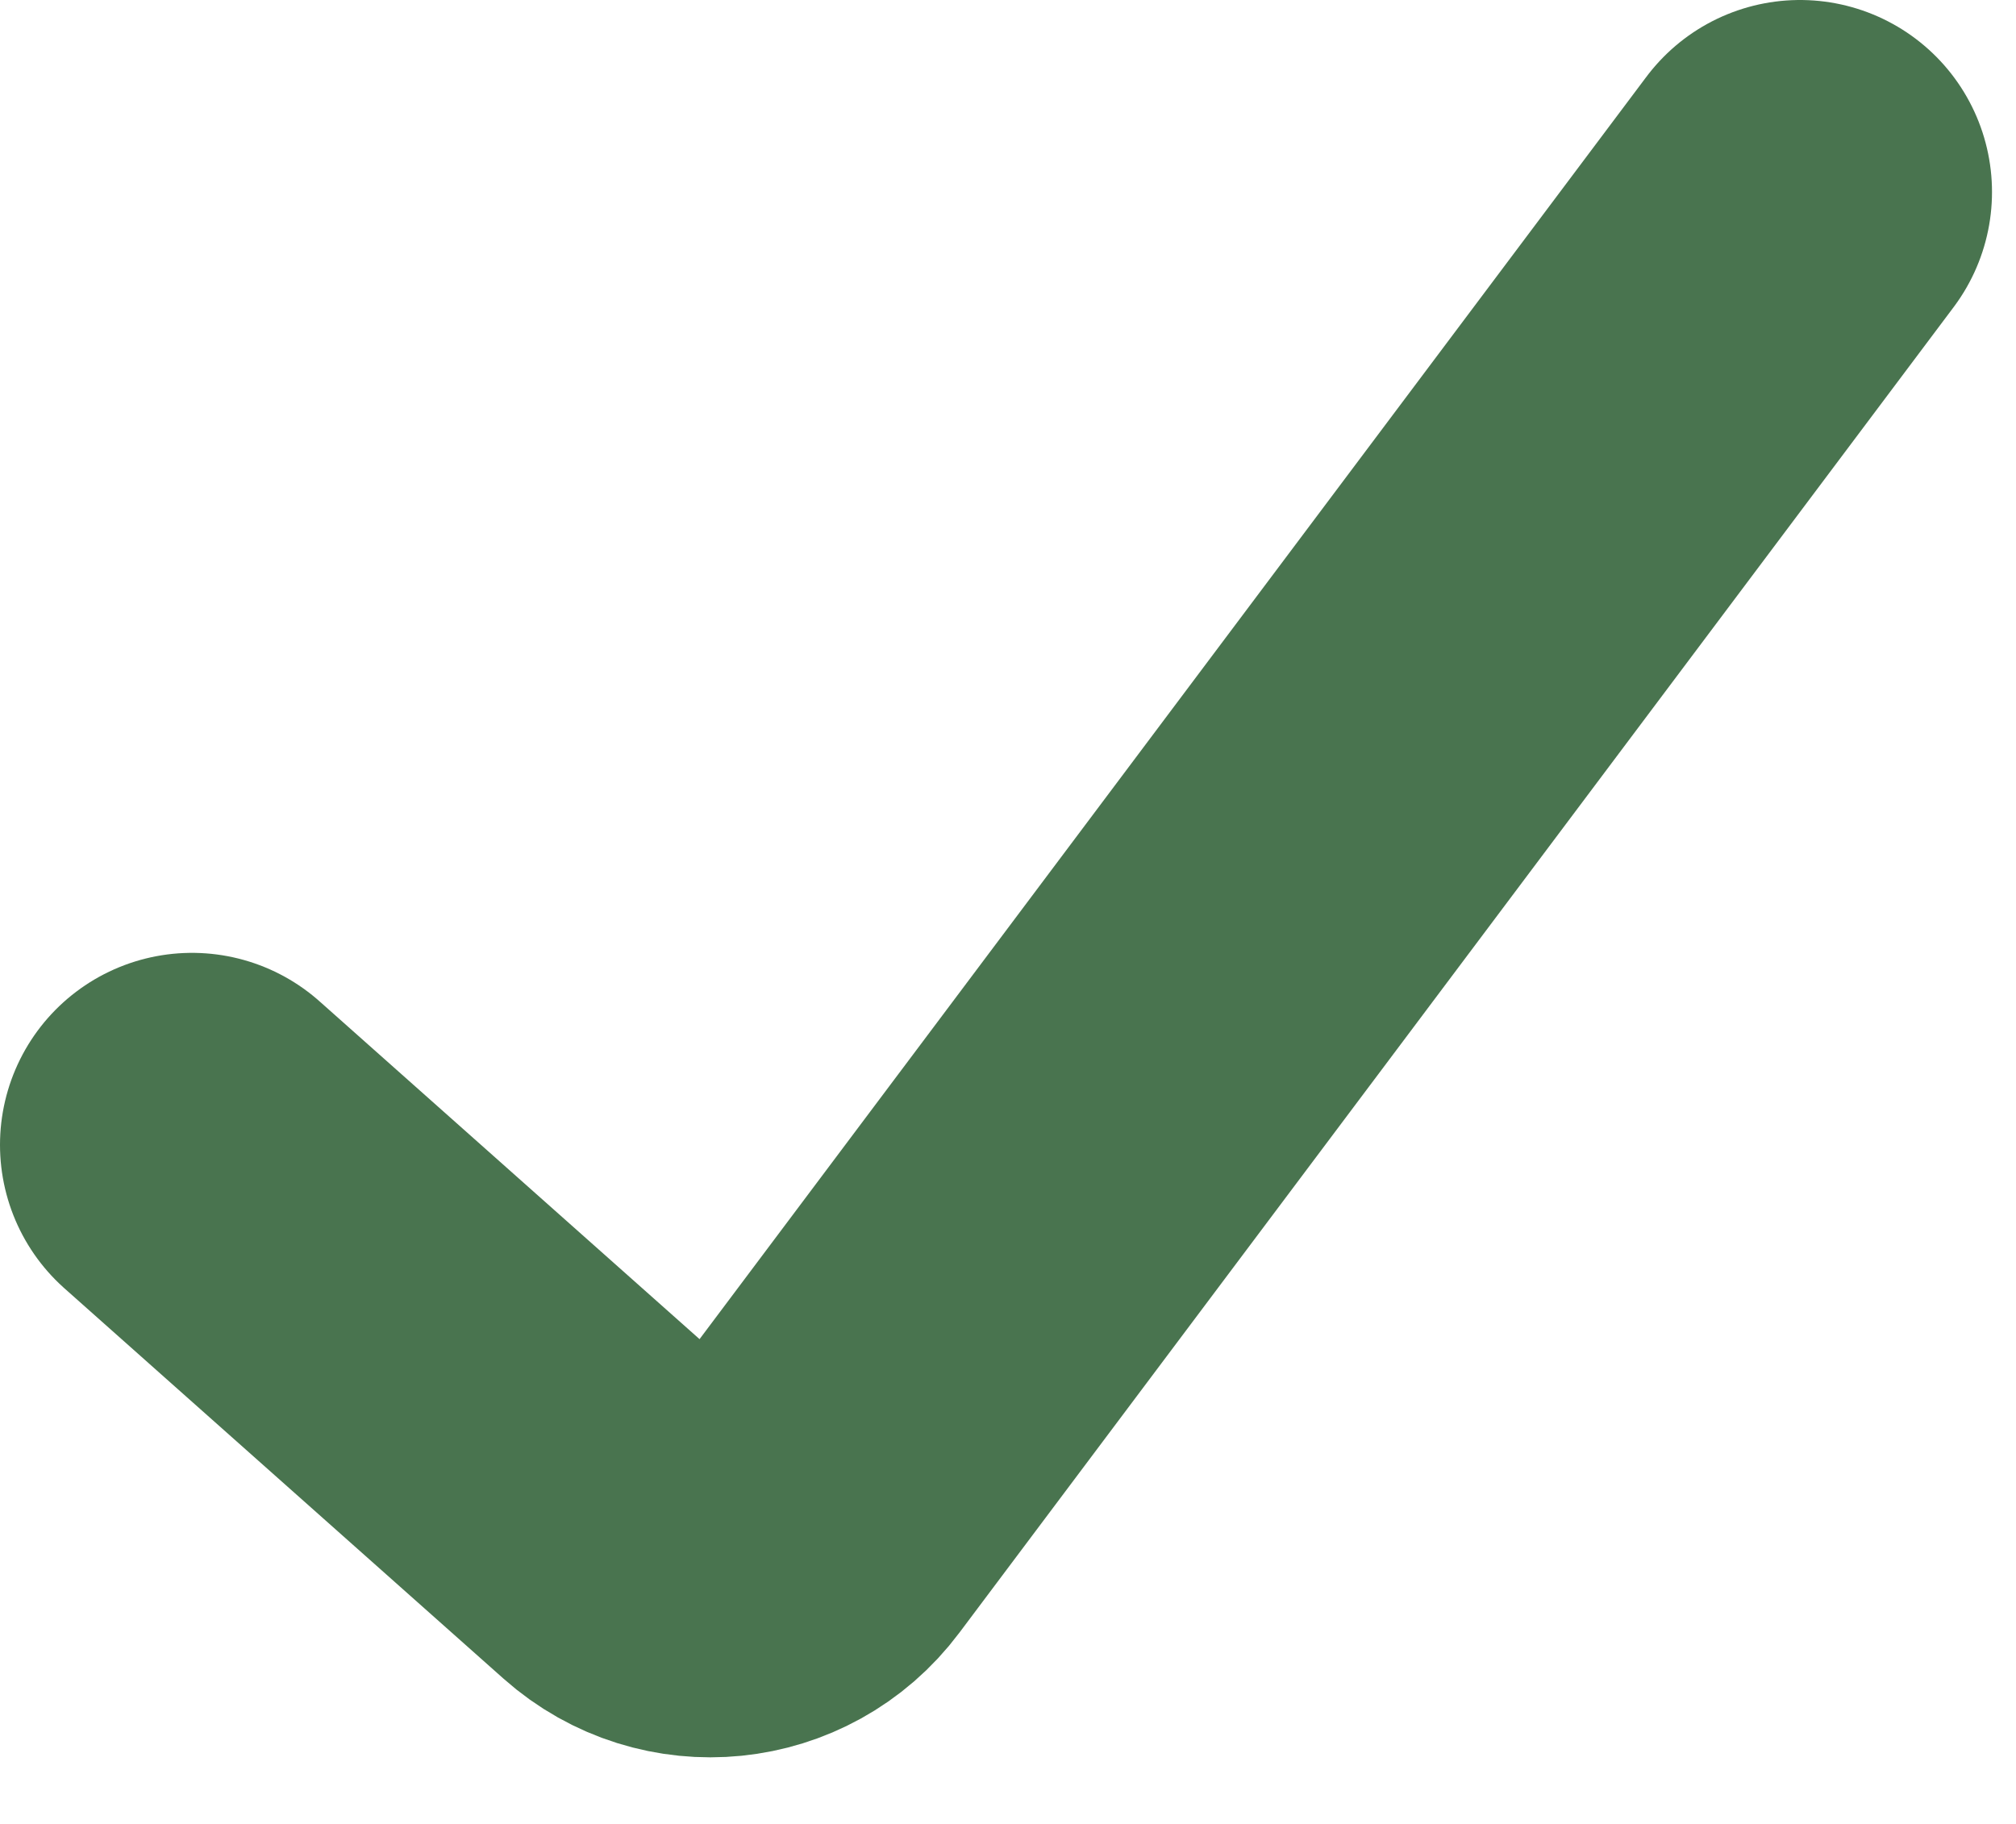 <svg width="21" height="19" viewBox="0 0 21 19" fill="none" xmlns="http://www.w3.org/2000/svg">
<path d="M2 11.926L6.575 15.993C7.118 16.475 7.957 16.391 8.392 15.81L18.75 2" stroke="#49744F" stroke-width="4" stroke-linecap="round"/>
</svg>
